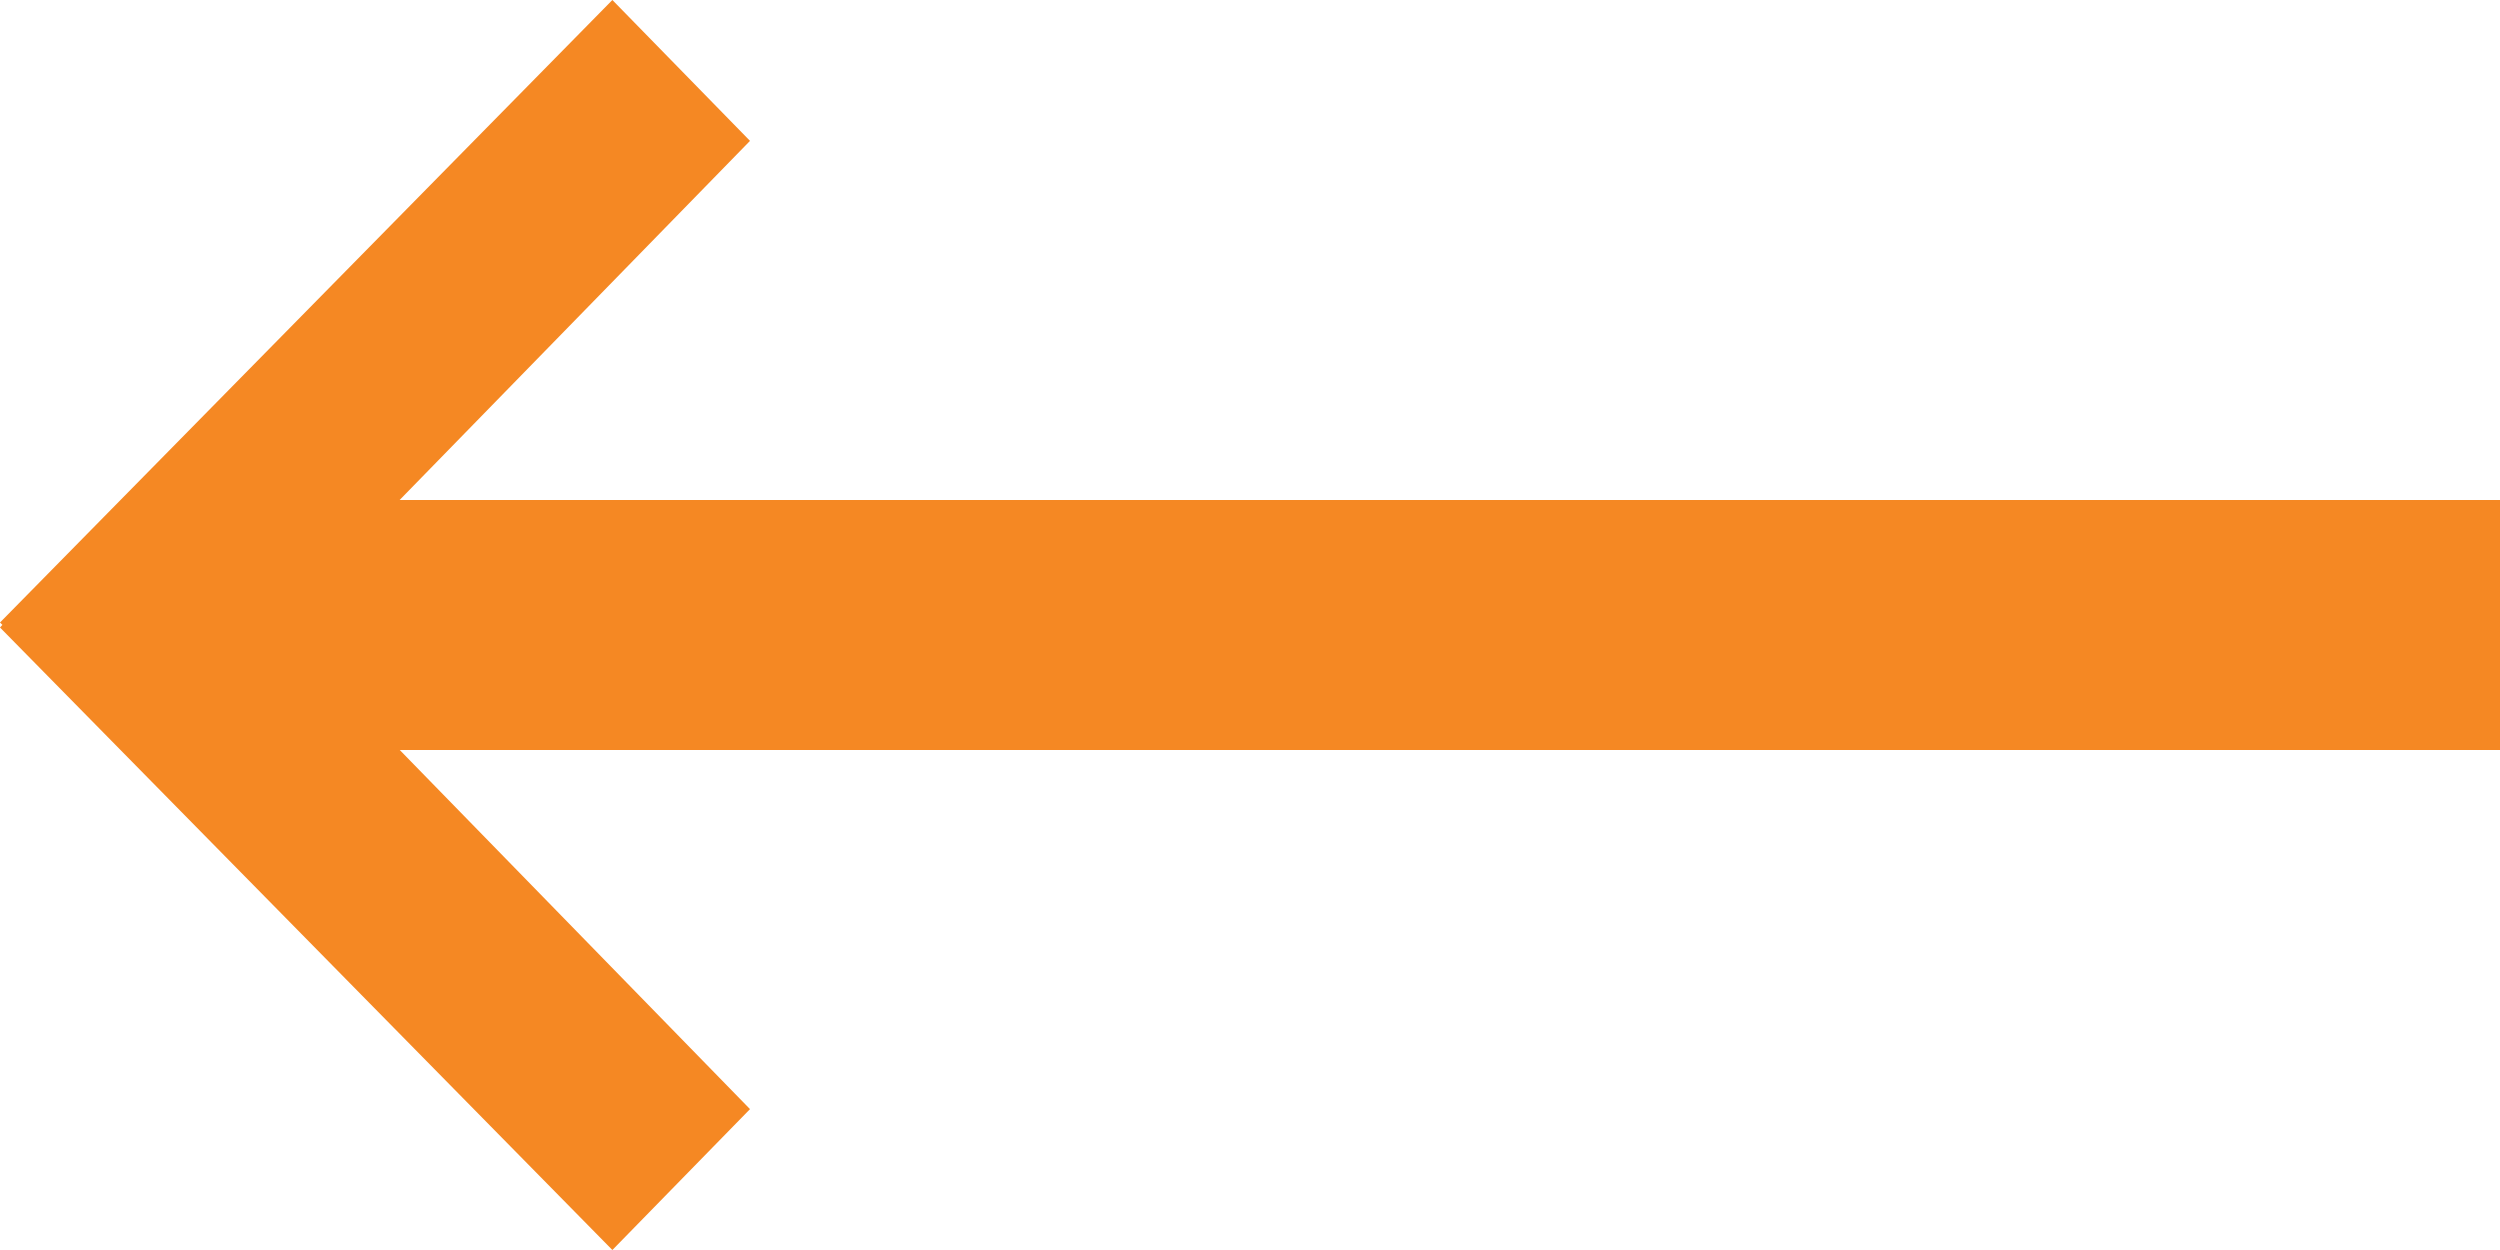 <svg width="20" height="10" viewBox="0 0 20 10" fill="none" xmlns="http://www.w3.org/2000/svg">
<path fill-rule="evenodd" clip-rule="evenodd" d="M4.899 1.32014e-06L-4.38866e-07 4.98L0.019 4.999L-4.35363e-07 5.02L4.899 10L6 8.873L3.198 6L20 6L20 4L3.197 4L6 1.127L4.899 1.32014e-06Z" fill="#F58823"/>
</svg>
